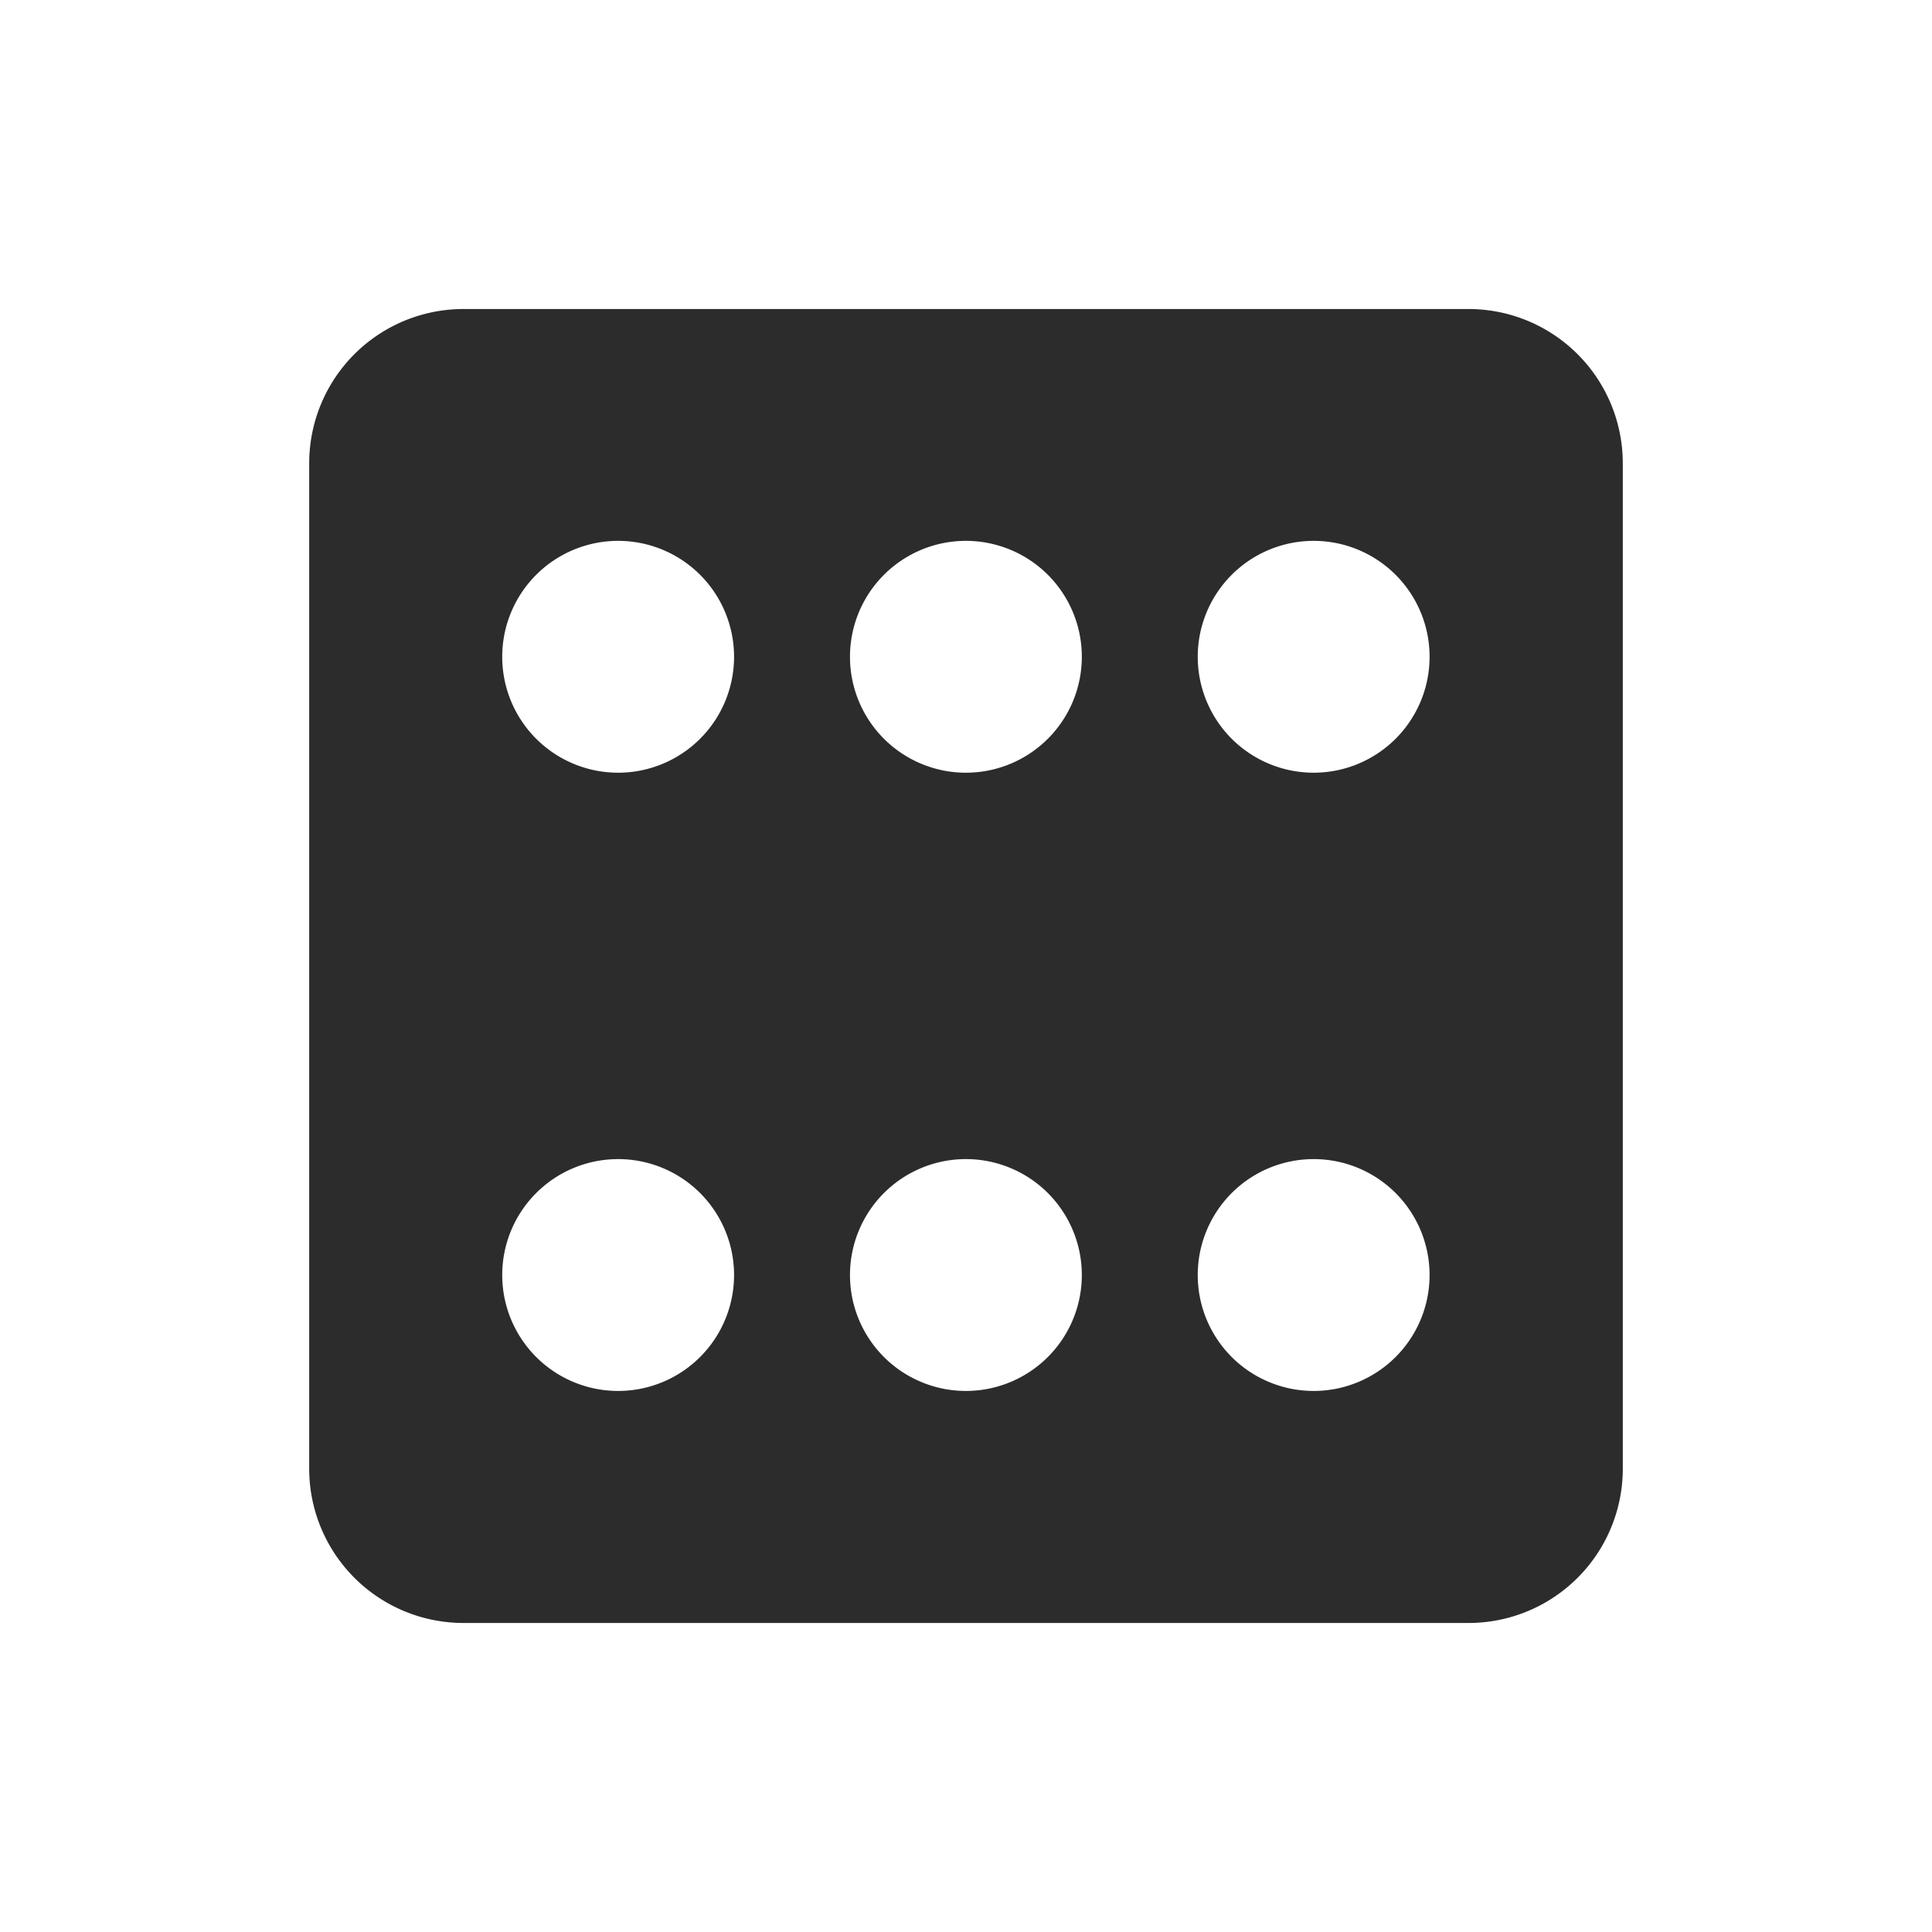 <?xml version="1.0" standalone="no"?><!DOCTYPE svg PUBLIC "-//W3C//DTD SVG 1.1//EN" "http://www.w3.org/Graphics/SVG/1.1/DTD/svg11.dtd"><svg t="1597887460925" class="icon" viewBox="0 0 1024 1024" version="1.1" xmlns="http://www.w3.org/2000/svg" p-id="2148" xmlns:xlink="http://www.w3.org/1999/xlink" width="128" height="128"><defs><style type="text/css"></style></defs><path d="M860.109 245.709a81.756 81.756 0 0 0-81.92-81.92H245.801a81.756 81.756 0 0 0-81.92 81.92v532.48a81.777 81.777 0 0 0 81.92 82.022h532.398a81.777 81.777 0 0 0 81.92-82.022v-532.48z m-102.4 102.4a61.44 61.44 0 1 1-61.44-61.44 61.44 61.44 0 0 1 61.44 61.44z m0 327.68a61.44 61.44 0 1 1-61.44-61.44 61.44 61.44 0 0 1 61.44 61.44z m-184.32-327.68a61.44 61.44 0 1 1-61.44-61.44 61.44 61.44 0 0 1 61.44 61.44z m0 327.68a61.44 61.44 0 1 1-61.44-61.44 61.44 61.44 0 0 1 61.44 61.44z m-184.32-327.68a61.44 61.44 0 1 1-61.44-61.44 61.44 61.44 0 0 1 61.44 61.44z m0 327.68a61.44 61.44 0 1 1-61.44-61.44 61.44 61.44 0 0 1 61.44 61.44z" p-id="2149" fill="#2c2c2c"></path></svg>